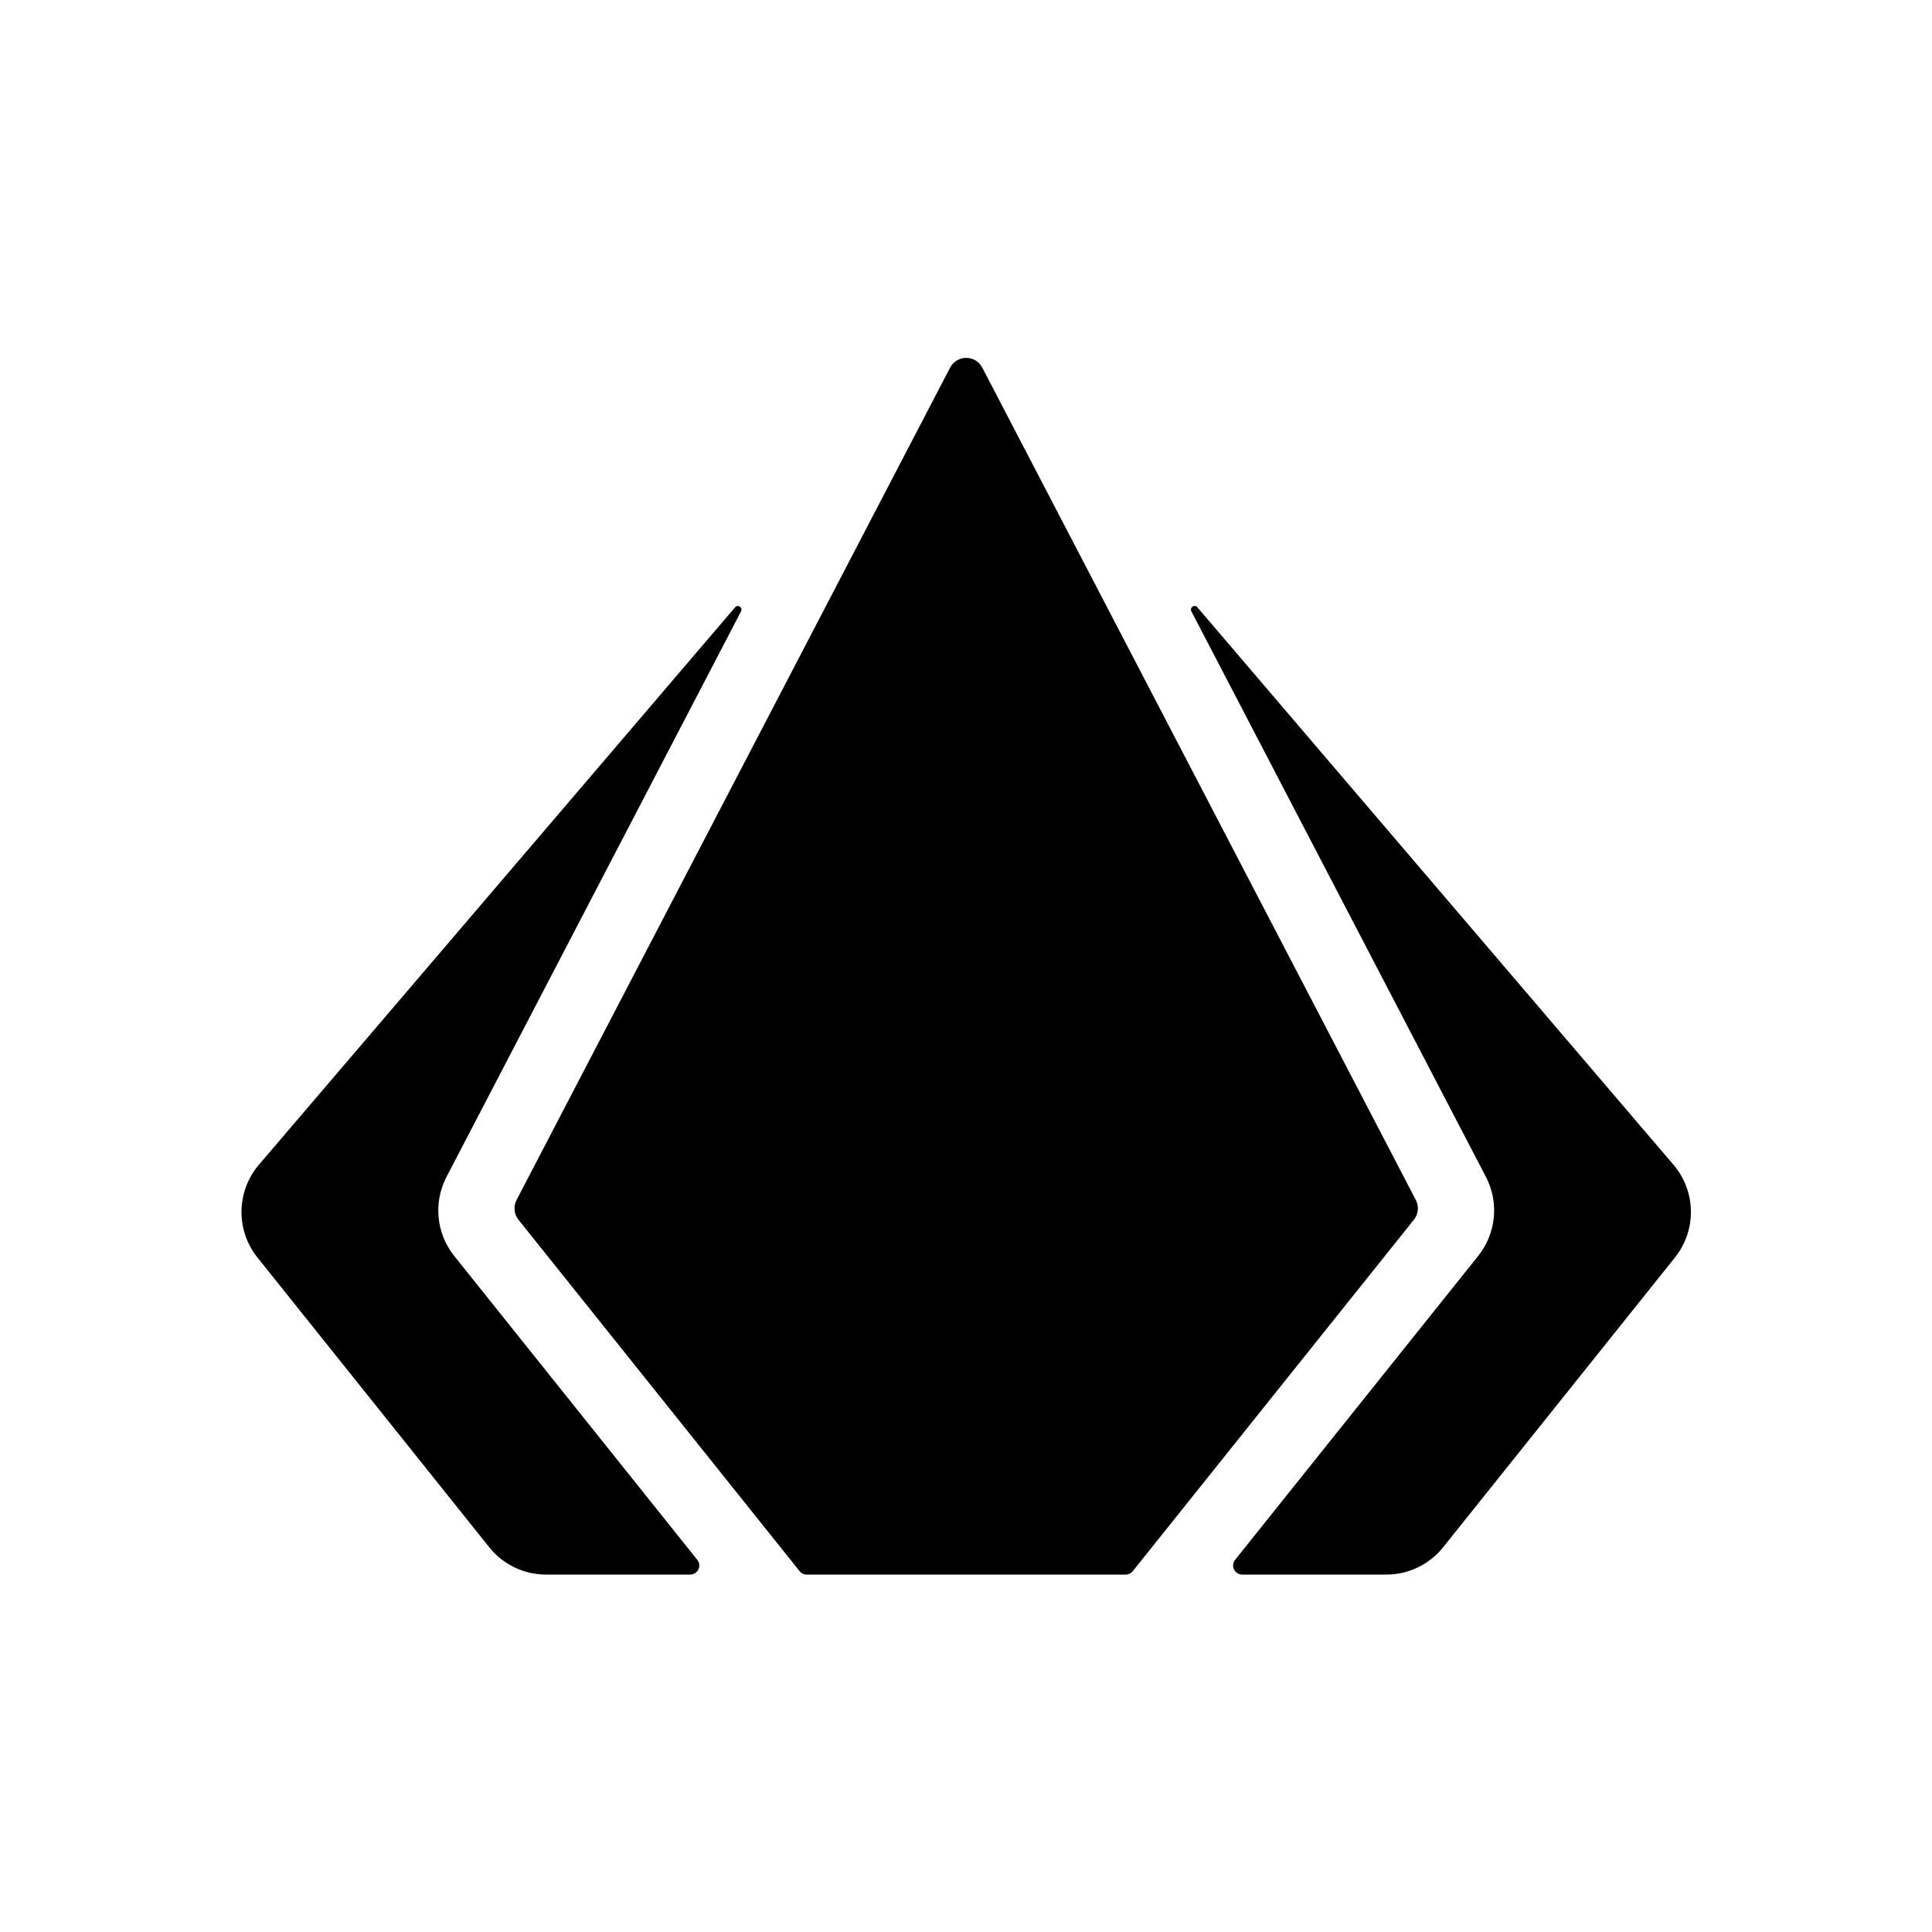 <svg version="1.2" xmlns="http://www.w3.org/2000/svg" viewBox="0 0 4000 4000" width="4000" height="4000">
	<title>New Project</title>
	<style>
		.s0 { fill: #000000 } 
	</style>
	<path class="s0" d="m2557.2 3229.4c-9.9 12.3-1.1 30.6 14.7 30.6h298.3c45.8 0 89.1-20.8 117.7-56.6l479.9-599.9c45.2-56.5 43.9-137.1-3.1-192.1l-985.7-1154.1c-5.8-6.8-16.6 0.4-12.4 8.4l609.8 1170.8c27.6 52.9 21.3 117.2-16 163.8z"/>
	<path class="s0" d="m1670.2 3260h660.4c5.7 0 11.1-2.6 14.7-7.1l582-727.6c9.3-11.6 10.9-27.7 4-40.9l-897.5-1723.1c-14.1-27.1-52.7-27.1-66.8 0l-897.5 1723.1c-6.9 13.2-5.3 29.3 4 41l582 727.5c3.6 4.5 9 7.1 14.7 7.1z"/>
	<path class="s0" d="m1534.3 1265.7c4.1-7.9-6.6-15.2-12.4-8.3l-985.8 1154c-46.9 55-48.3 135.6-3.1 192.1l479.9 599.9c28.6 35.8 71.9 56.6 117.7 56.6h298.3c15.8 0 24.6-18.3 14.7-30.6l-503.1-629c-37.4-46.7-43.6-110.9-16-163.9z"/>
	<g id="Layer 1">
	</g>
</svg>